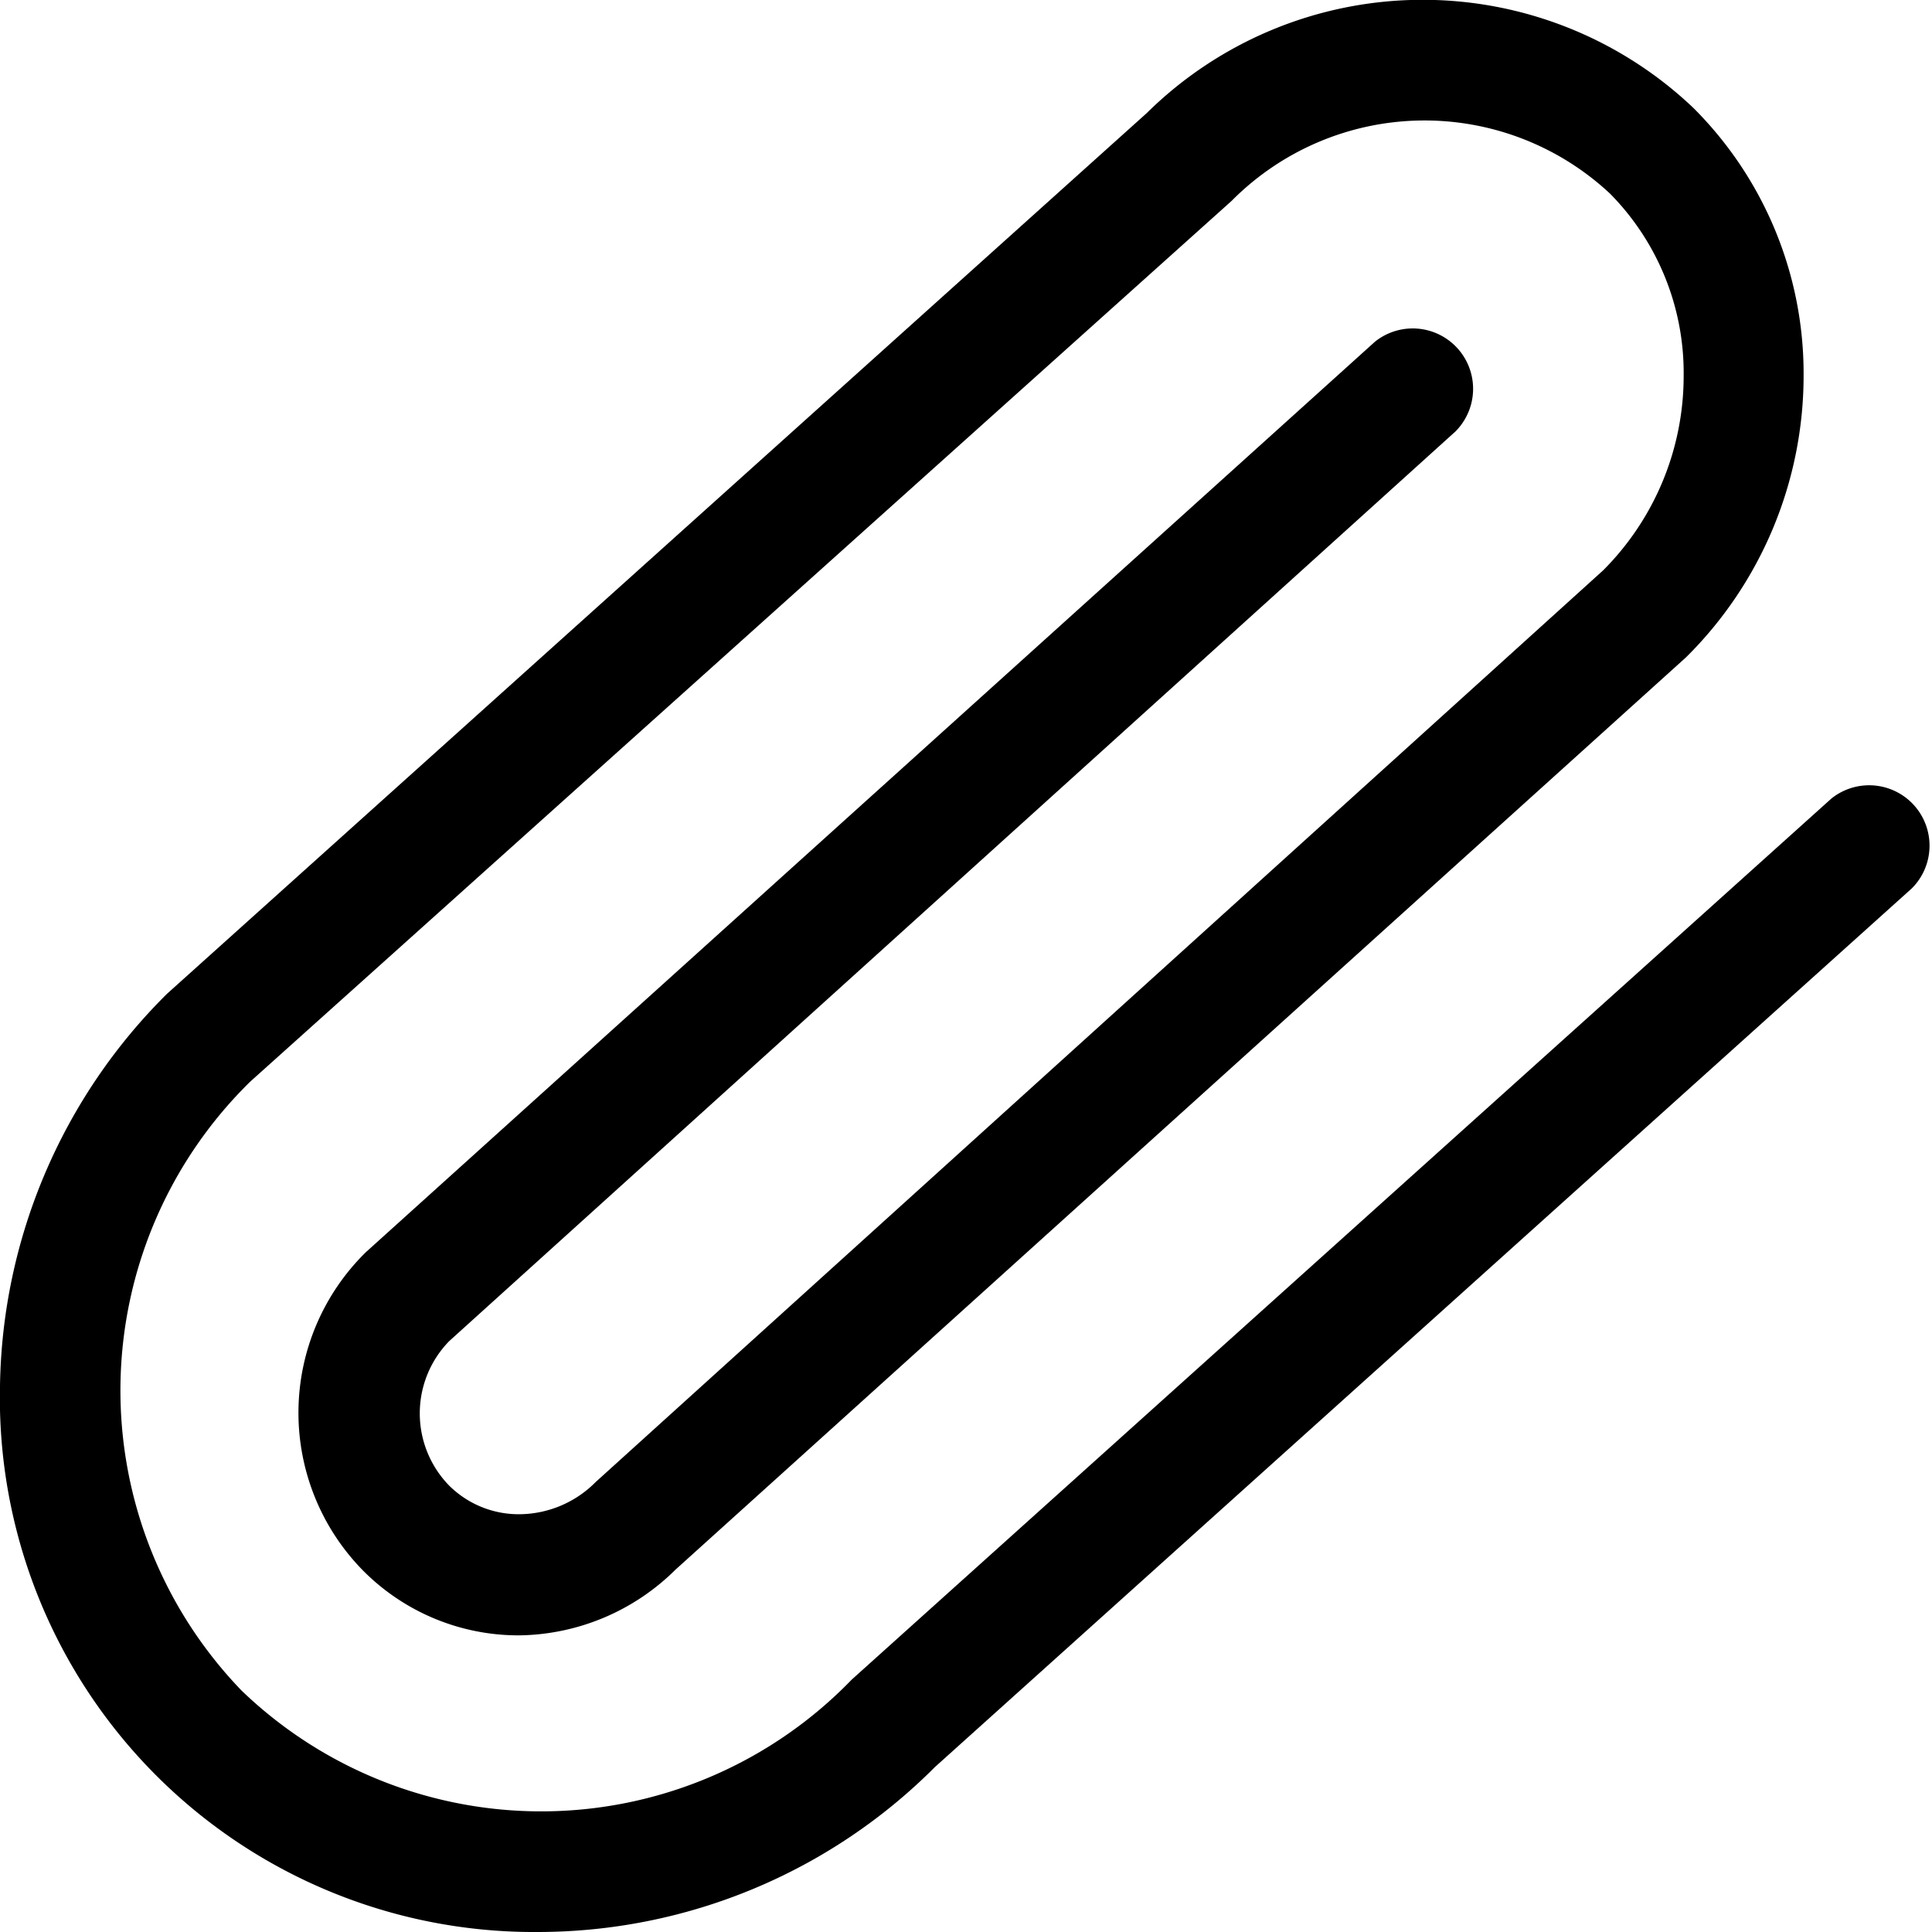 <svg xmlns="http://www.w3.org/2000/svg" viewBox="0 0 48 48"><defs/><path d="M13.36,48A13.27,13.27,0,0,1,0,34.43a14,14,0,0,1,4.15-9.74L28.49,2.81a9.76,9.76,0,0,1,13.58-.13,9.32,9.32,0,0,1,2.74,6.65,9.85,9.85,0,0,1-2.92,7L16.78,39a5.61,5.61,0,0,1-3.88,1.63A5.44,5.44,0,0,1,9,39a5.59,5.59,0,0,1,.09-7.89L34.16,8.49a1.5,1.5,0,0,1,2,2.23l-25,22.6a2.57,2.57,0,0,0,0,3.59,2.45,2.45,0,0,0,1.78.71,2.69,2.69,0,0,0,1.86-.8L39.83,14.17a6.83,6.83,0,0,0,2-4.83A6.34,6.34,0,0,0,40,4.81a6.75,6.75,0,0,0-9.4.18L6.22,26.87A10.74,10.74,0,0,0,6,42a10.73,10.73,0,0,0,15.16-.27L45.5,19.84a1.5,1.5,0,0,1,2,2.23L23.23,43.9A13.94,13.94,0,0,1,13.36,48Z"/></svg>